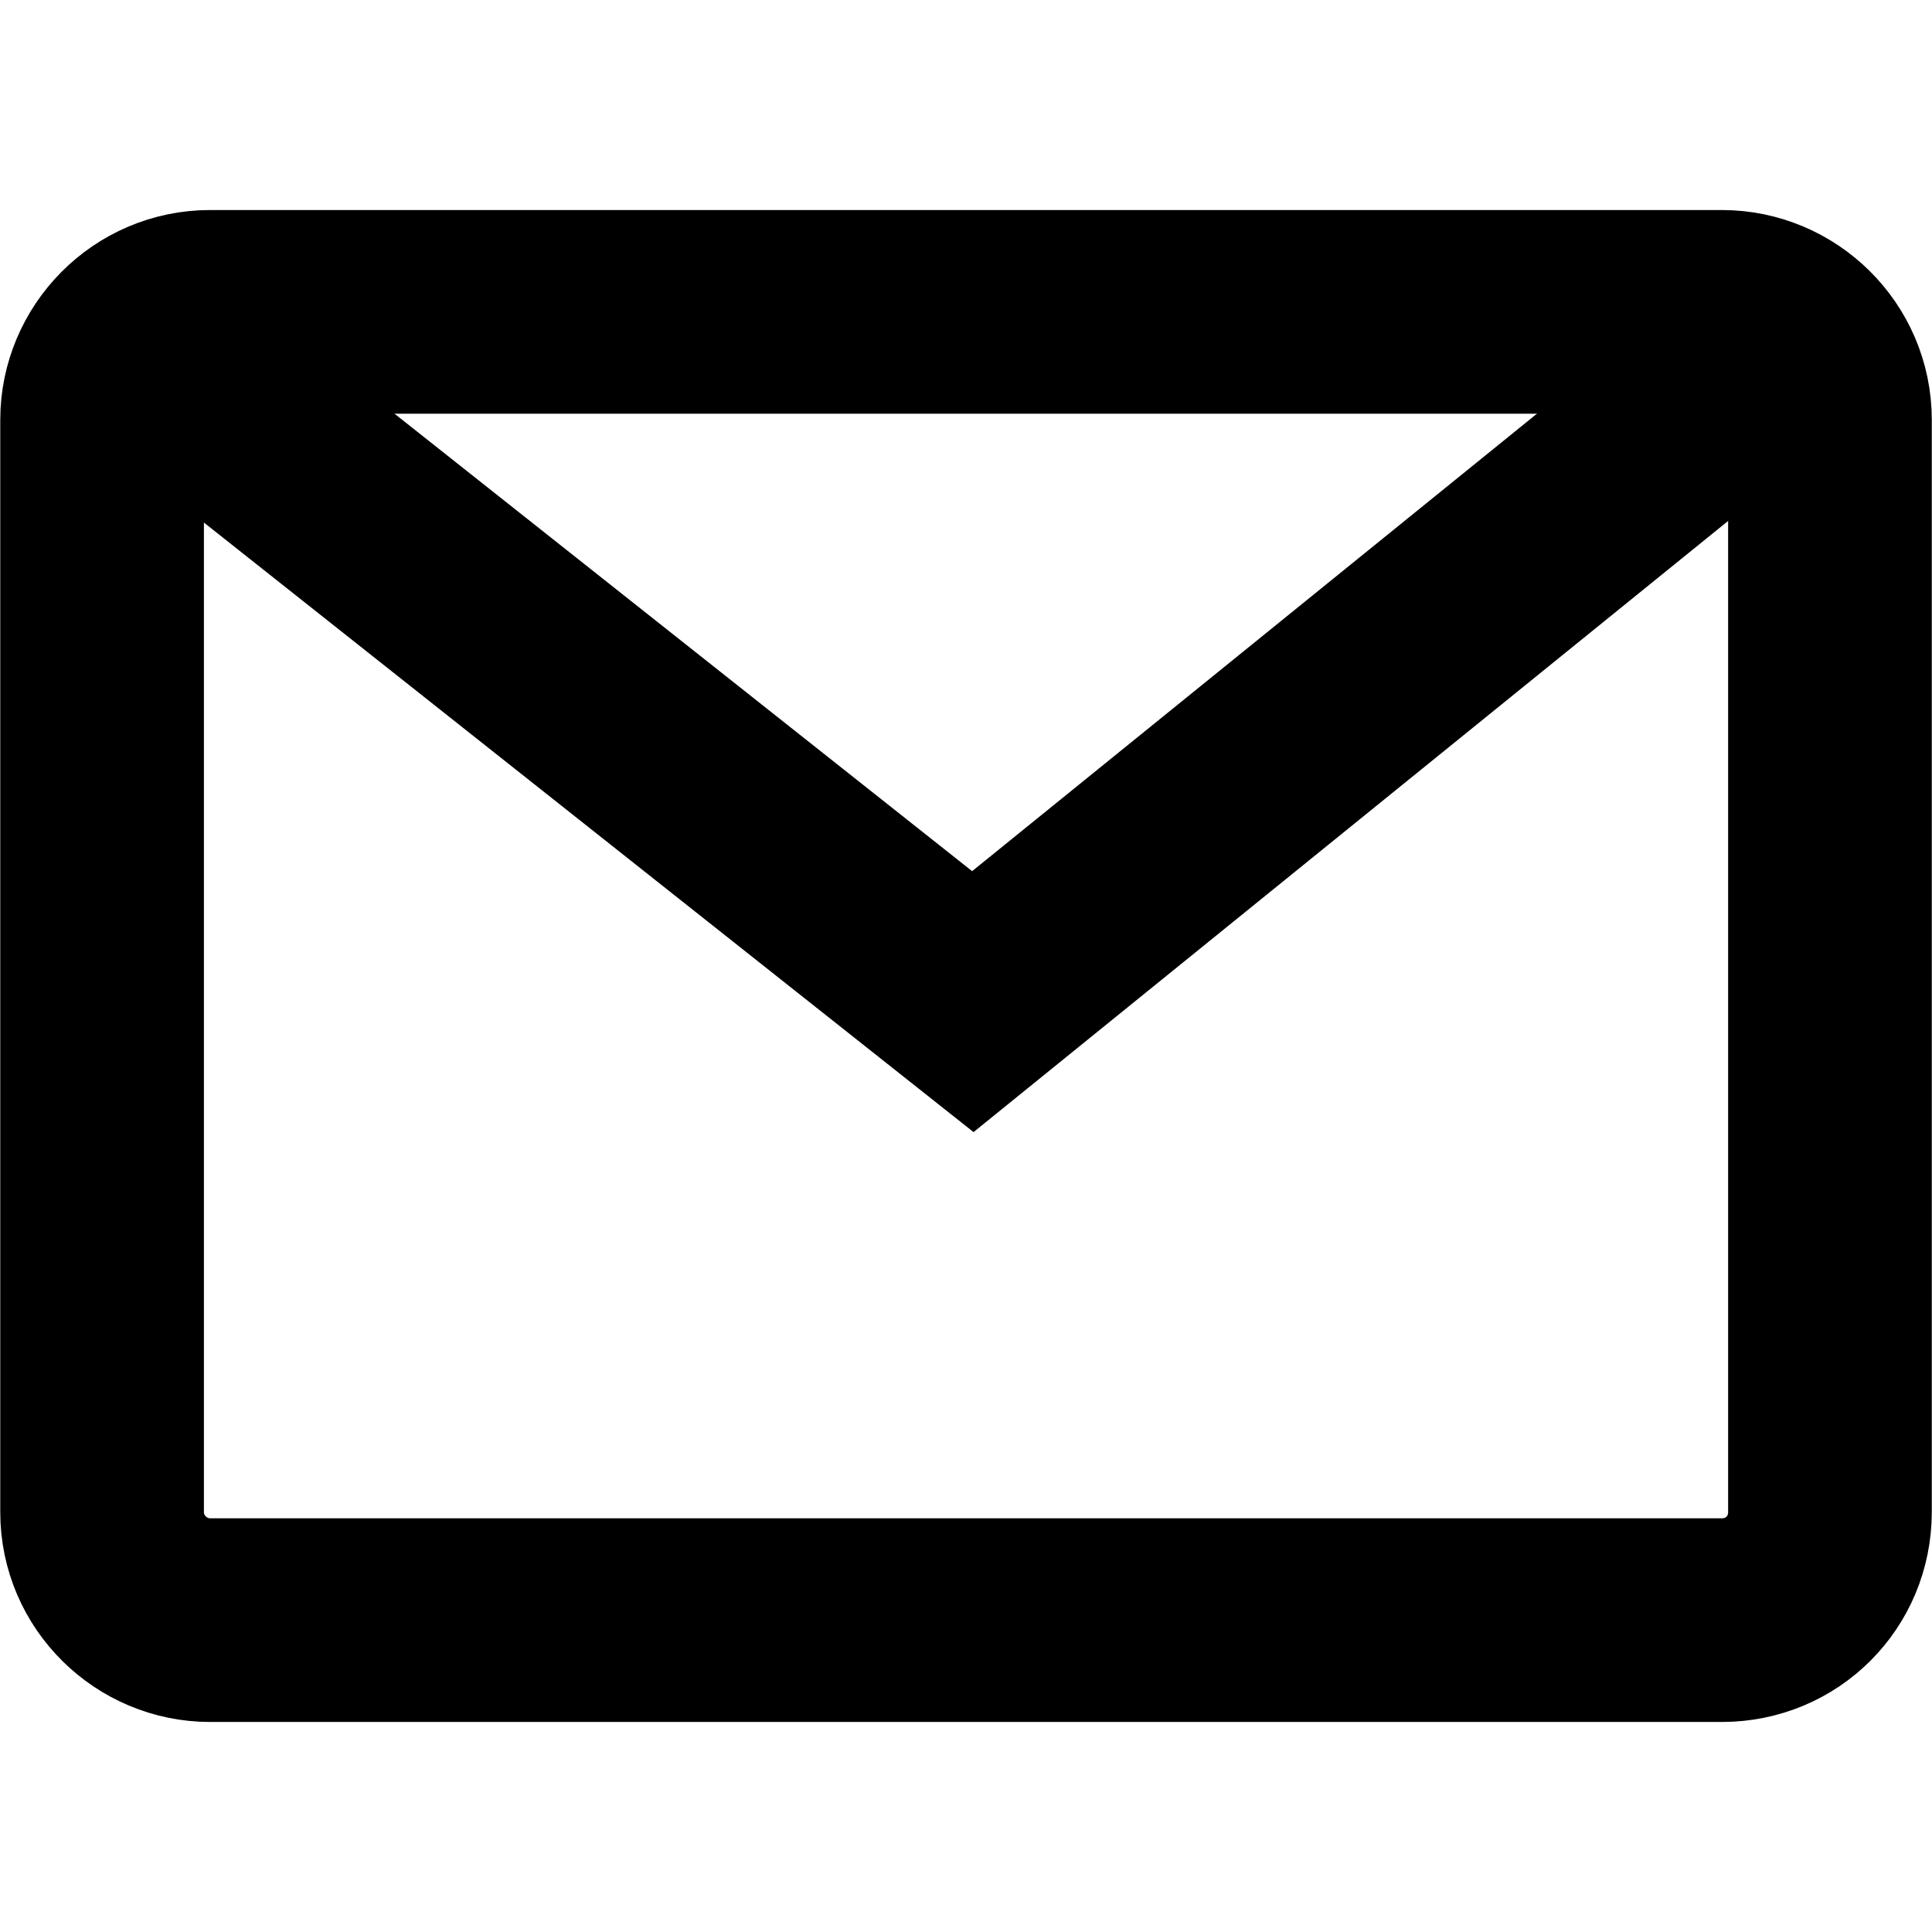 <?xml version="1.0" encoding="utf-8"?>
<!-- Generator: Adobe Illustrator 15.1.0, SVG Export Plug-In . SVG Version: 6.00 Build 0)  -->
<!DOCTYPE svg PUBLIC "-//W3C//DTD SVG 1.1//EN" "http://www.w3.org/Graphics/SVG/1.1/DTD/svg11.dtd">
<svg version="1.1" id="Ebene_1" xmlns="http://www.w3.org/2000/svg" xmlns:xlink="http://www.w3.org/1999/xlink" x="0px" y="0px"
	 width="25px" height="25px" viewBox="0 0 50 50" enable-background="new 0 0 25 25" xml:space="preserve">
<g id="Mail">
	<path fill="none" stroke="#000000" stroke-width="5.271" stroke-miterlimit="10" d="M44.562,41.929H5.437
		c-1.517,0-2.795-1.237-2.795-2.795V10.866c0-1.517,1.238-2.795,2.795-2.795h39.127c1.518,0,2.795,1.238,2.795,2.795v28.268
		C47.357,40.691,46.121,41.929,44.562,41.929L44.562,41.929z"/>
	<polyline fill="none" stroke="#000000" stroke-width="5.271" stroke-miterlimit="10" points="3.213,8.527 25.177,25.922 
		46.438,8.702 	"/>
</g>
</svg>
